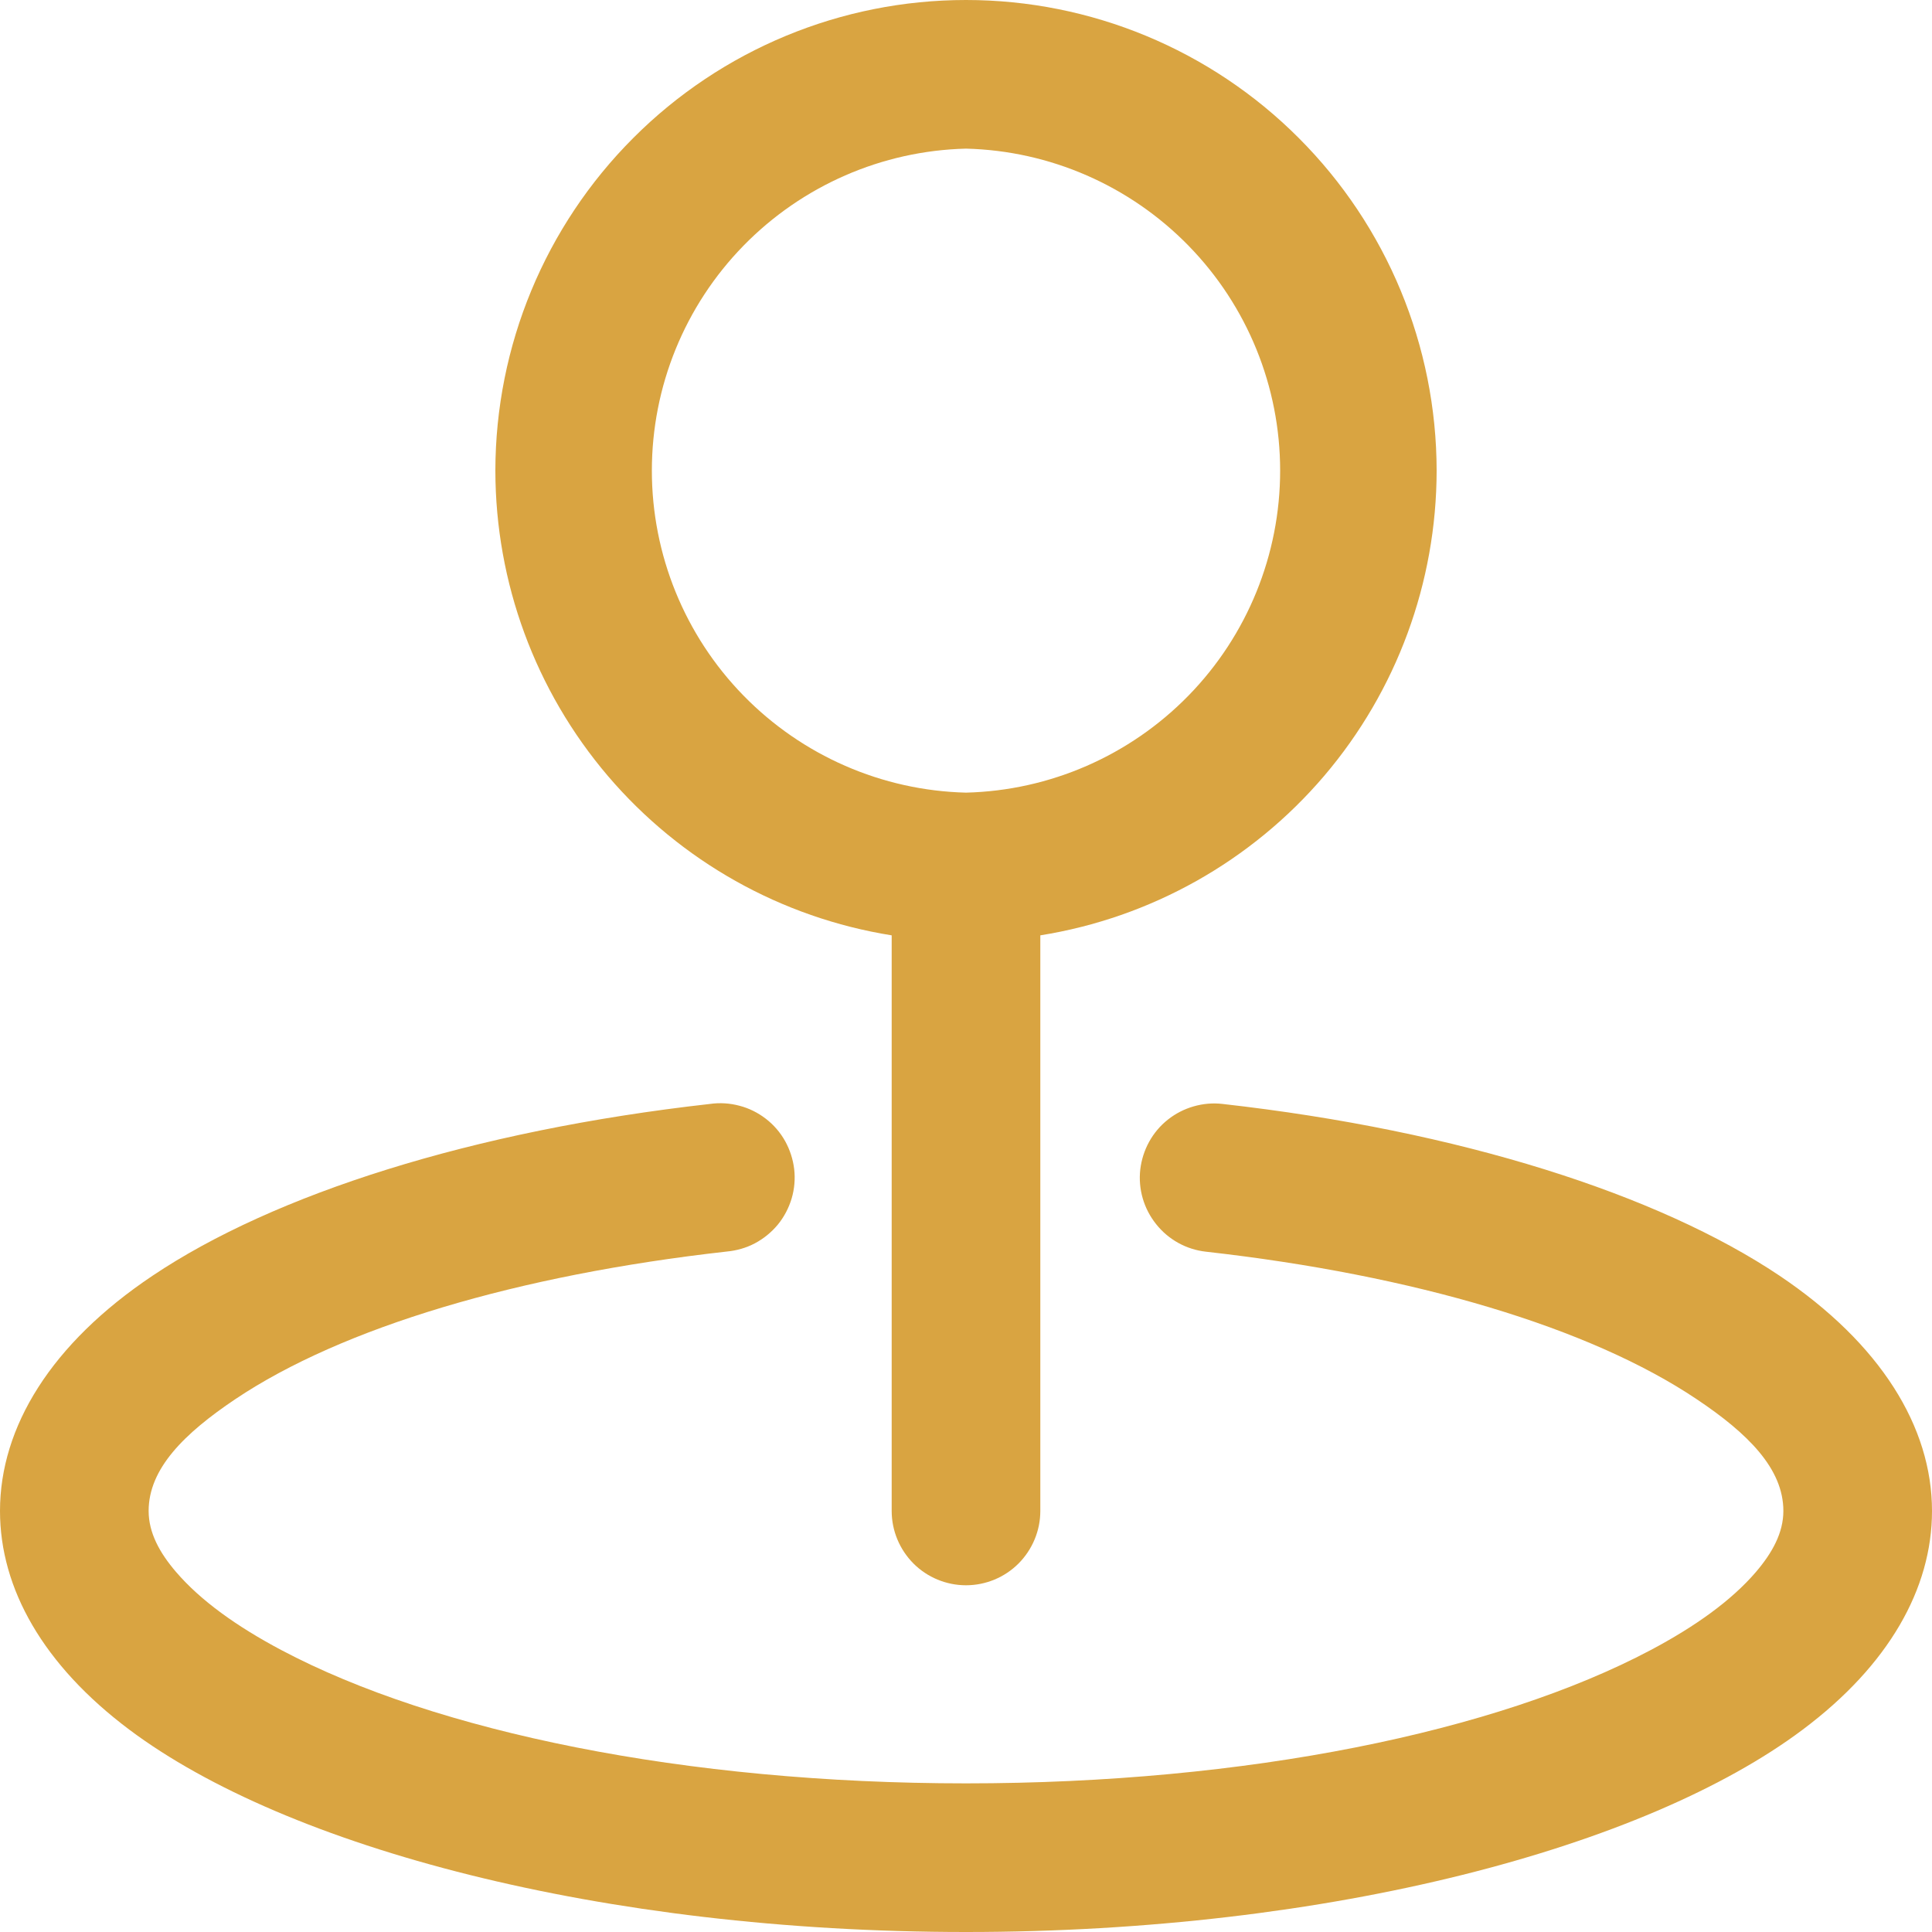 <svg width="15" height="15" viewBox="0 0 15 15" fill="none" xmlns="http://www.w3.org/2000/svg">
<path fill-rule="evenodd" clip-rule="evenodd" d="M9.362 9.718C10.982 9.9 12.345 10.307 13.174 10.864C13.57 11.129 13.846 11.402 13.846 11.731C13.846 11.9 13.761 12.055 13.632 12.206C13.442 12.427 13.163 12.627 12.816 12.811C11.618 13.446 9.681 13.846 7.5 13.846C5.319 13.846 3.382 13.446 2.184 12.811C1.837 12.627 1.558 12.427 1.368 12.206C1.238 12.055 1.154 11.899 1.154 11.731C1.154 11.402 1.431 11.129 1.827 10.863C2.656 10.307 4.021 9.899 5.642 9.717C5.718 9.71 5.793 9.689 5.861 9.653C5.929 9.617 5.99 9.567 6.039 9.508C6.088 9.448 6.124 9.379 6.146 9.306C6.168 9.232 6.175 9.154 6.166 9.077C6.157 9.001 6.133 8.927 6.096 8.86C6.058 8.792 6.007 8.733 5.946 8.686C5.885 8.639 5.815 8.604 5.741 8.585C5.666 8.565 5.589 8.56 5.512 8.571C3.669 8.778 2.127 9.272 1.184 9.905C0.398 10.431 0 11.079 0 11.731C0 12.334 0.336 12.928 1.004 13.429C2.223 14.343 4.672 15 7.5 15C10.329 15 12.777 14.343 13.996 13.429C14.664 12.929 15 12.334 15 11.731C15 11.079 14.601 10.432 13.817 9.905C12.875 9.273 11.333 8.778 9.492 8.571C9.416 8.562 9.34 8.569 9.267 8.59C9.194 8.611 9.126 8.646 9.067 8.693C8.947 8.788 8.871 8.928 8.853 9.08C8.836 9.232 8.88 9.384 8.976 9.504C9.071 9.624 9.21 9.701 9.362 9.718Z" fill="#D9A441"/>
<path fill-rule="evenodd" clip-rule="evenodd" d="M6.923 7.262C6.065 7.125 5.284 6.686 4.72 6.025C4.156 5.363 3.847 4.523 3.846 3.654C3.847 2.685 4.232 1.756 4.917 1.071C5.602 0.385 6.531 0 7.5 0C8.469 0 9.398 0.385 10.083 1.071C10.768 1.756 11.153 2.685 11.154 3.654C11.153 4.523 10.844 5.363 10.28 6.025C9.716 6.686 8.935 7.125 8.077 7.262V11.731C8.077 11.884 8.016 12.03 7.908 12.139C7.8 12.247 7.653 12.308 7.5 12.308C7.347 12.308 7.2 12.247 7.092 12.139C6.984 12.03 6.923 11.884 6.923 11.731V7.262ZM7.5 6.154C8.152 6.138 8.772 5.867 9.228 5.4C9.684 4.933 9.939 4.306 9.939 3.654C9.939 3.001 9.684 2.375 9.228 1.908C8.772 1.441 8.152 1.17 7.5 1.154C6.848 1.17 6.228 1.441 5.772 1.908C5.316 2.375 5.061 3.001 5.061 3.654C5.061 4.306 5.316 4.933 5.772 5.4C6.228 5.867 6.848 6.138 7.5 6.154Z" fill="#D9A441"/>
</svg>
